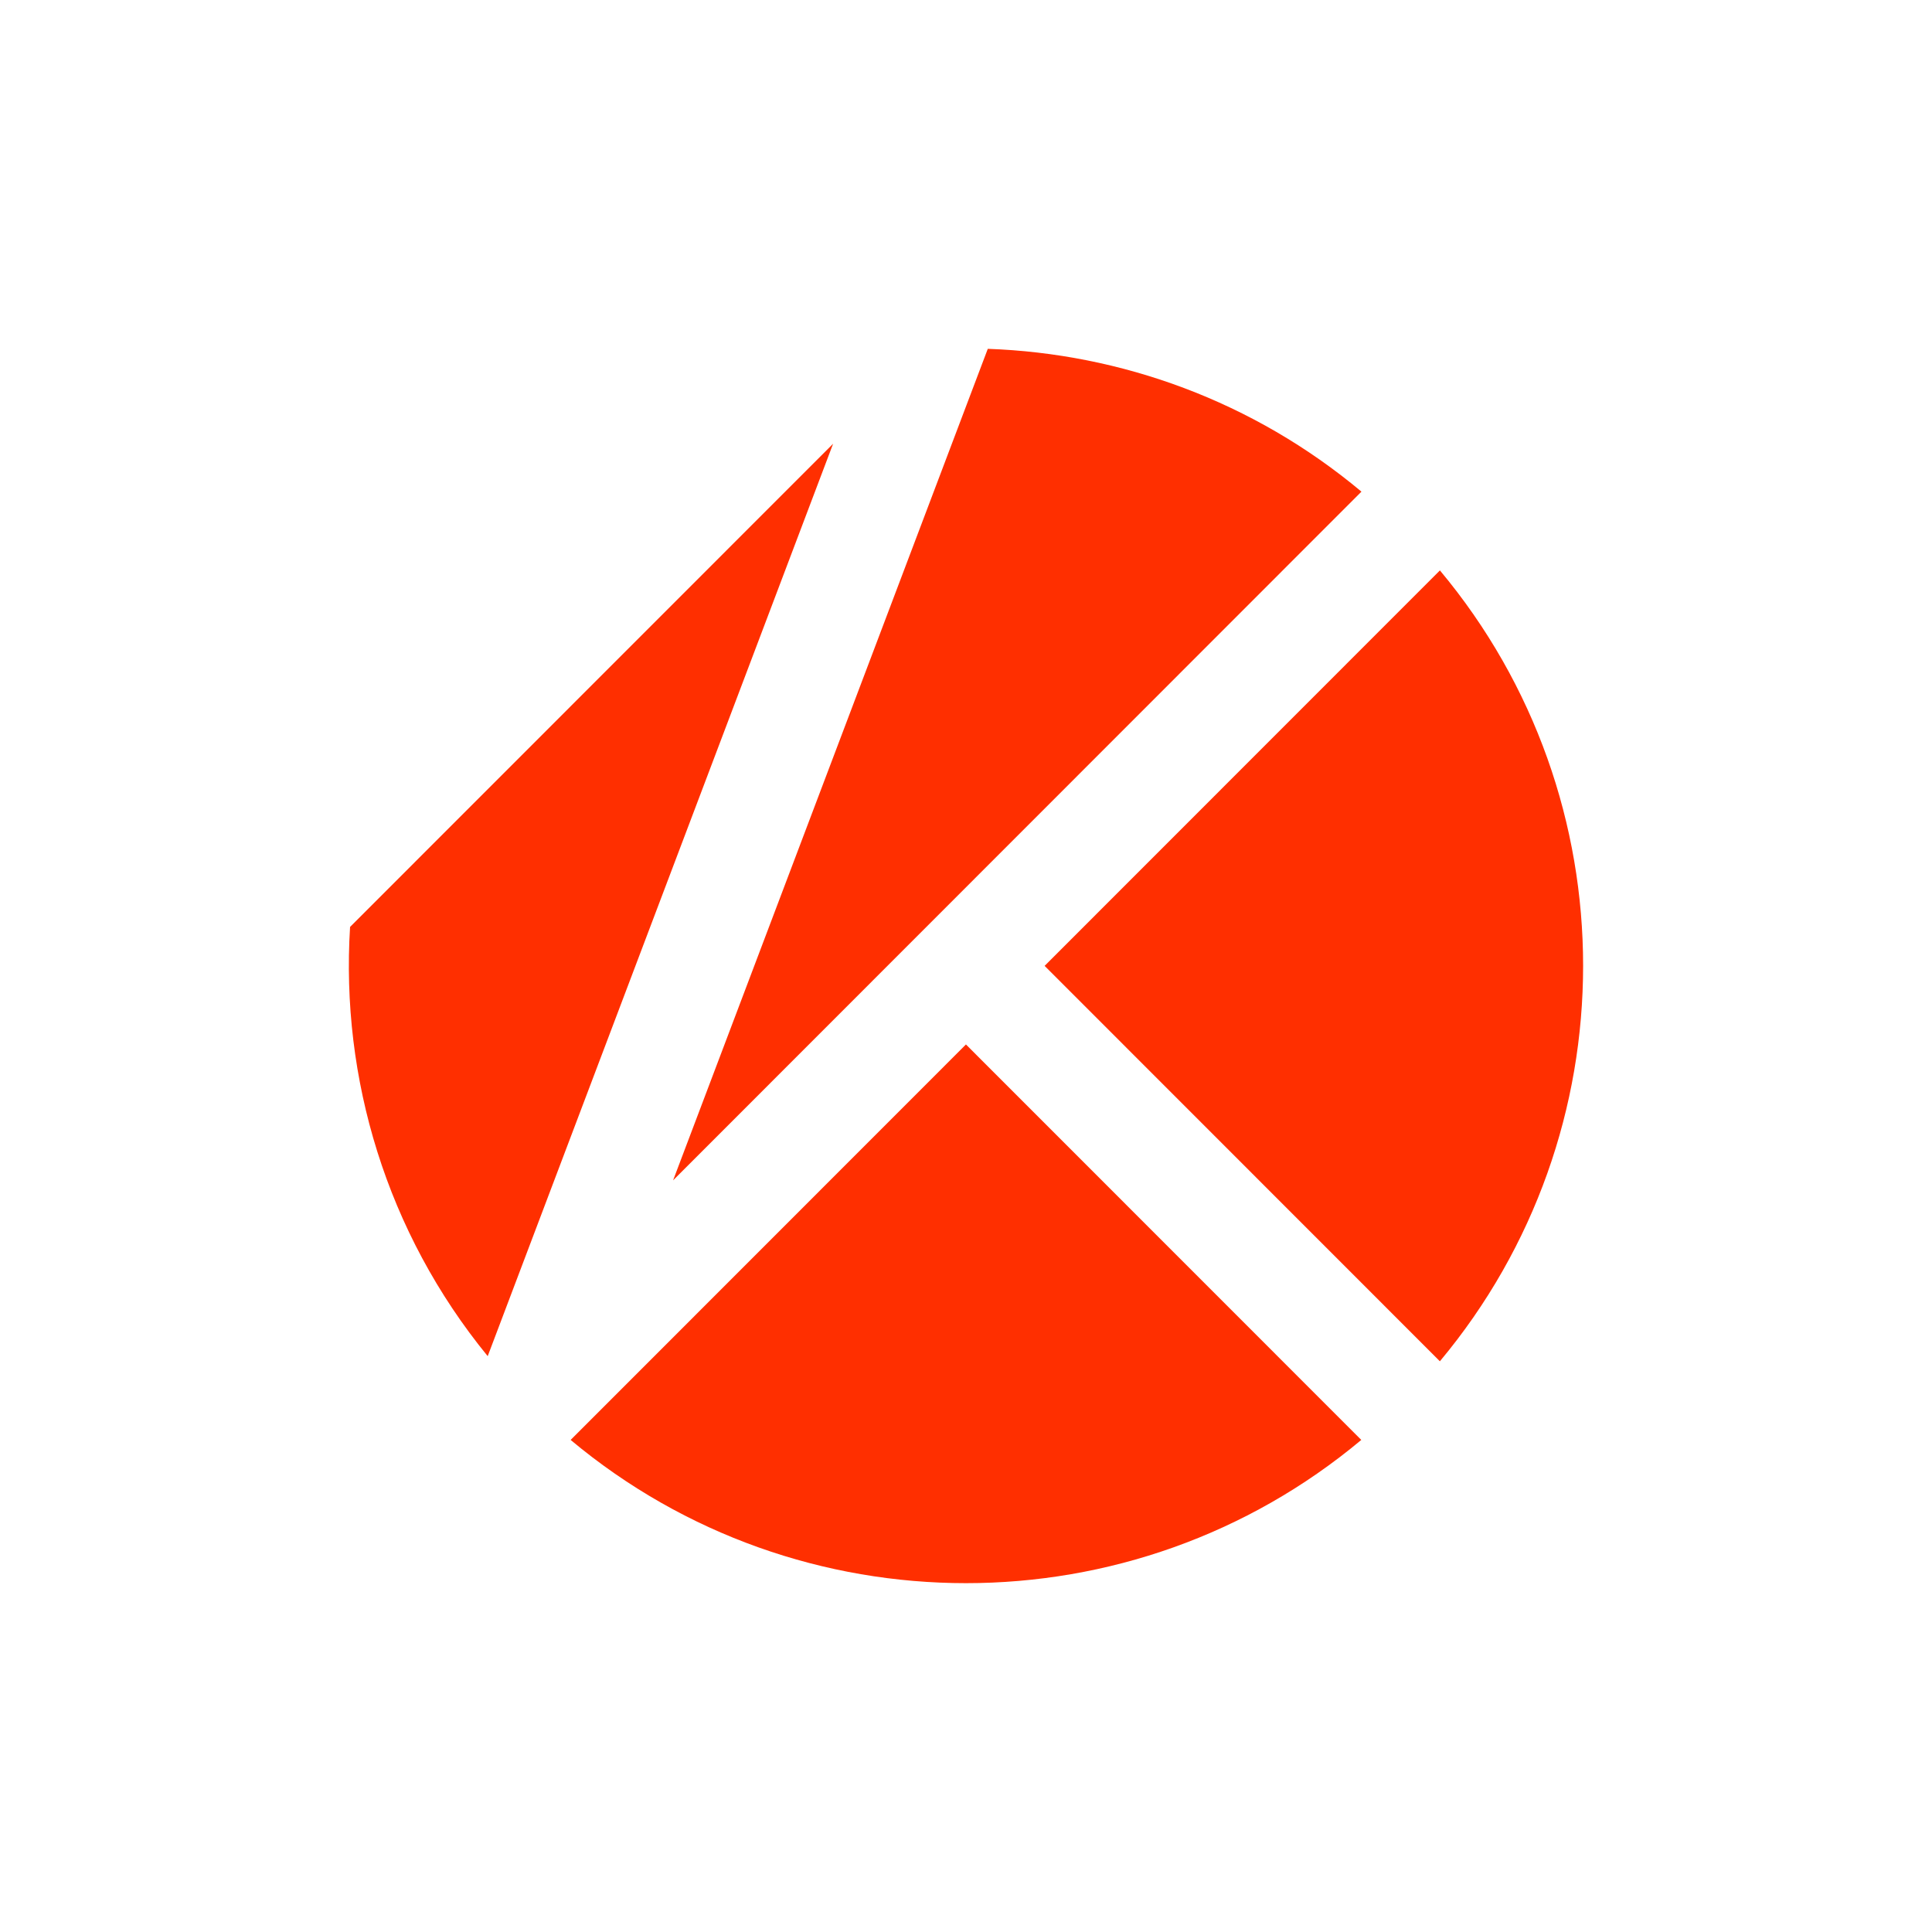 <svg width="72" height="72" viewBox="0 0 72 72" fill="none" xmlns="http://www.w3.org/2000/svg">
<g clip-path="url(#clip0_2230_11347)">
<path d="M50.737 18.322C46.703 14.947 41.78 13.174 36.812 13L25.084 43.988L50.737 18.322Z" fill="#FF2F00"/>
<path d="M53.663 21.256L38.93 35.995L53.66 50.731C60.776 42.215 60.779 29.768 53.66 21.256H53.663Z" fill="#FF2F00"/>
<path d="M31.048 16.536L13.046 34.544C12.694 40.182 14.401 45.922 18.175 50.54L31.048 16.536Z" fill="#FF2F00"/>
<path d="M36 38.922L21.266 53.662C29.779 60.779 42.221 60.779 50.731 53.662L36 38.926V38.922Z" fill="#FF2F00"/>
</g>
<defs>
<clipPath id="clip0_2230_11347">
<rect width="46" height="46" fill="white" transform="translate(13 13)"/>
</clipPath>
</defs>
</svg>
